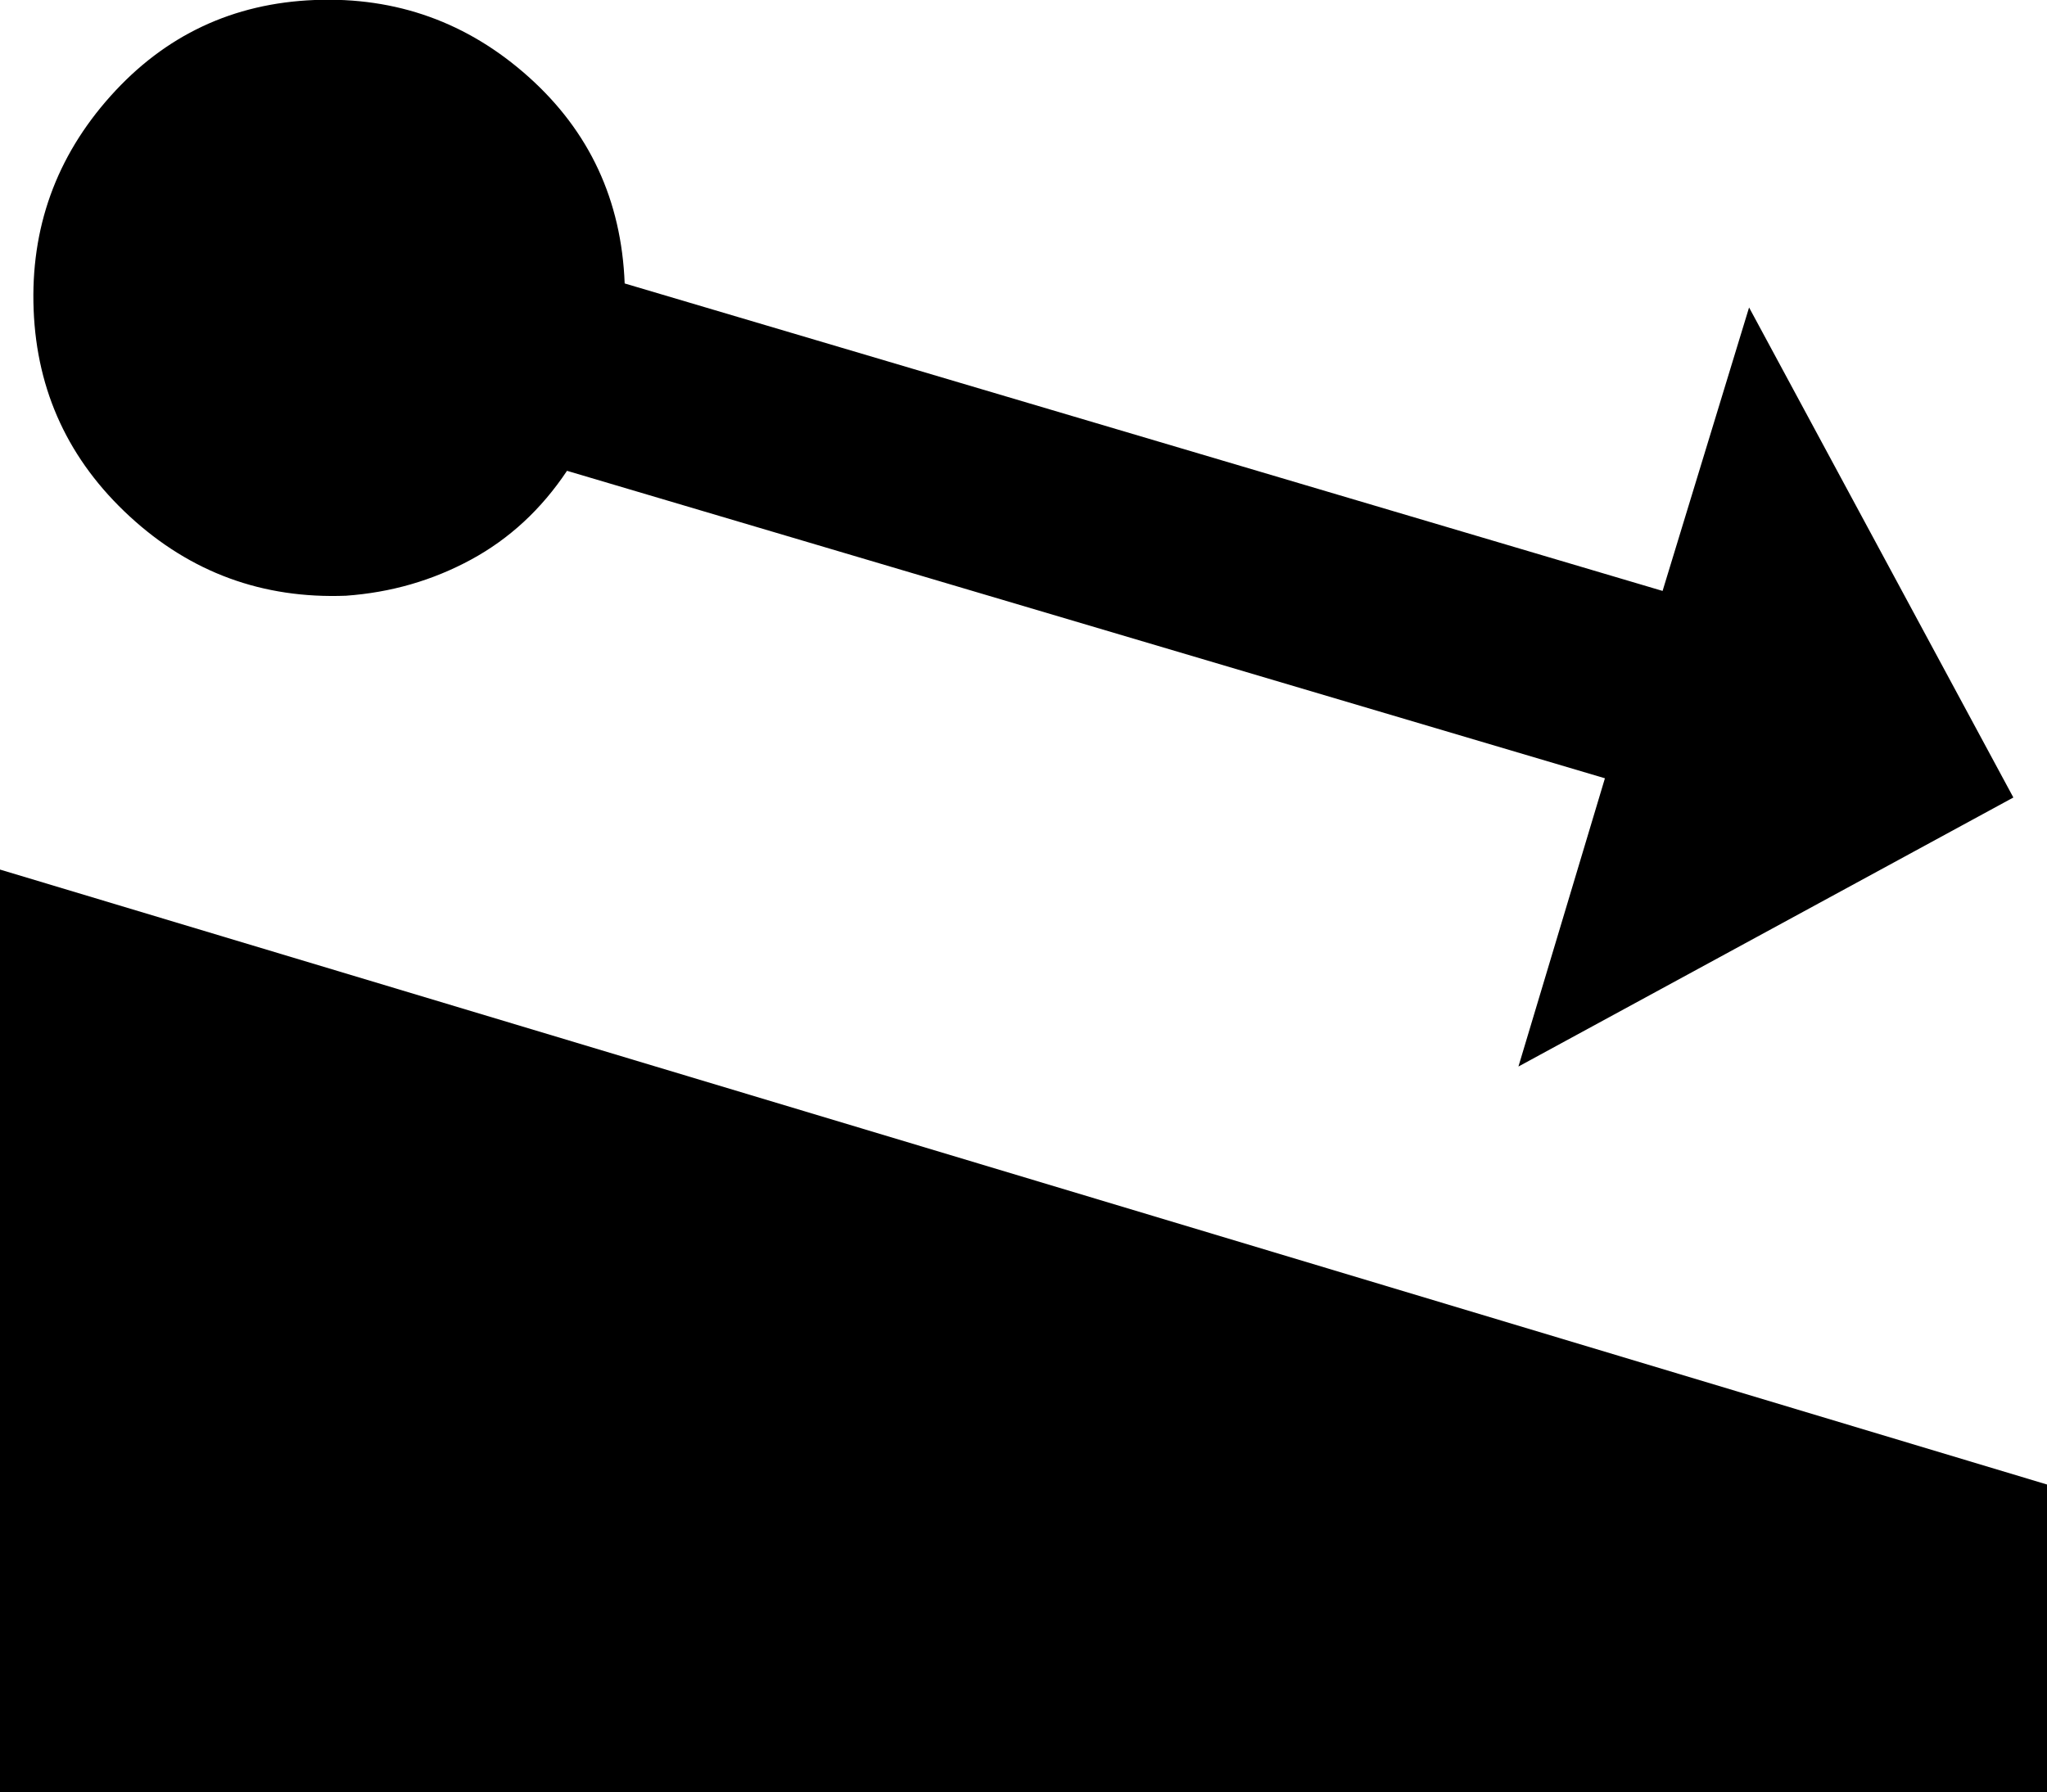 <svg xmlns="http://www.w3.org/2000/svg" viewBox="43 -21 426 373">
      <g transform="scale(1 -1) translate(0 -331)">
        <path d="M469 43V-21H43V171ZM407 288 389 229 173 293Q172 319 153.0 336.0Q134 353 108.5 352.0Q83 351 66.0 332.0Q49 313 50.0 287.5Q51 262 70.0 244.5Q89 227 115 228Q129 229 141.0 235.5Q153 242 161 254L377 190L359 130L462 186Z" />
      </g>
    </svg>
